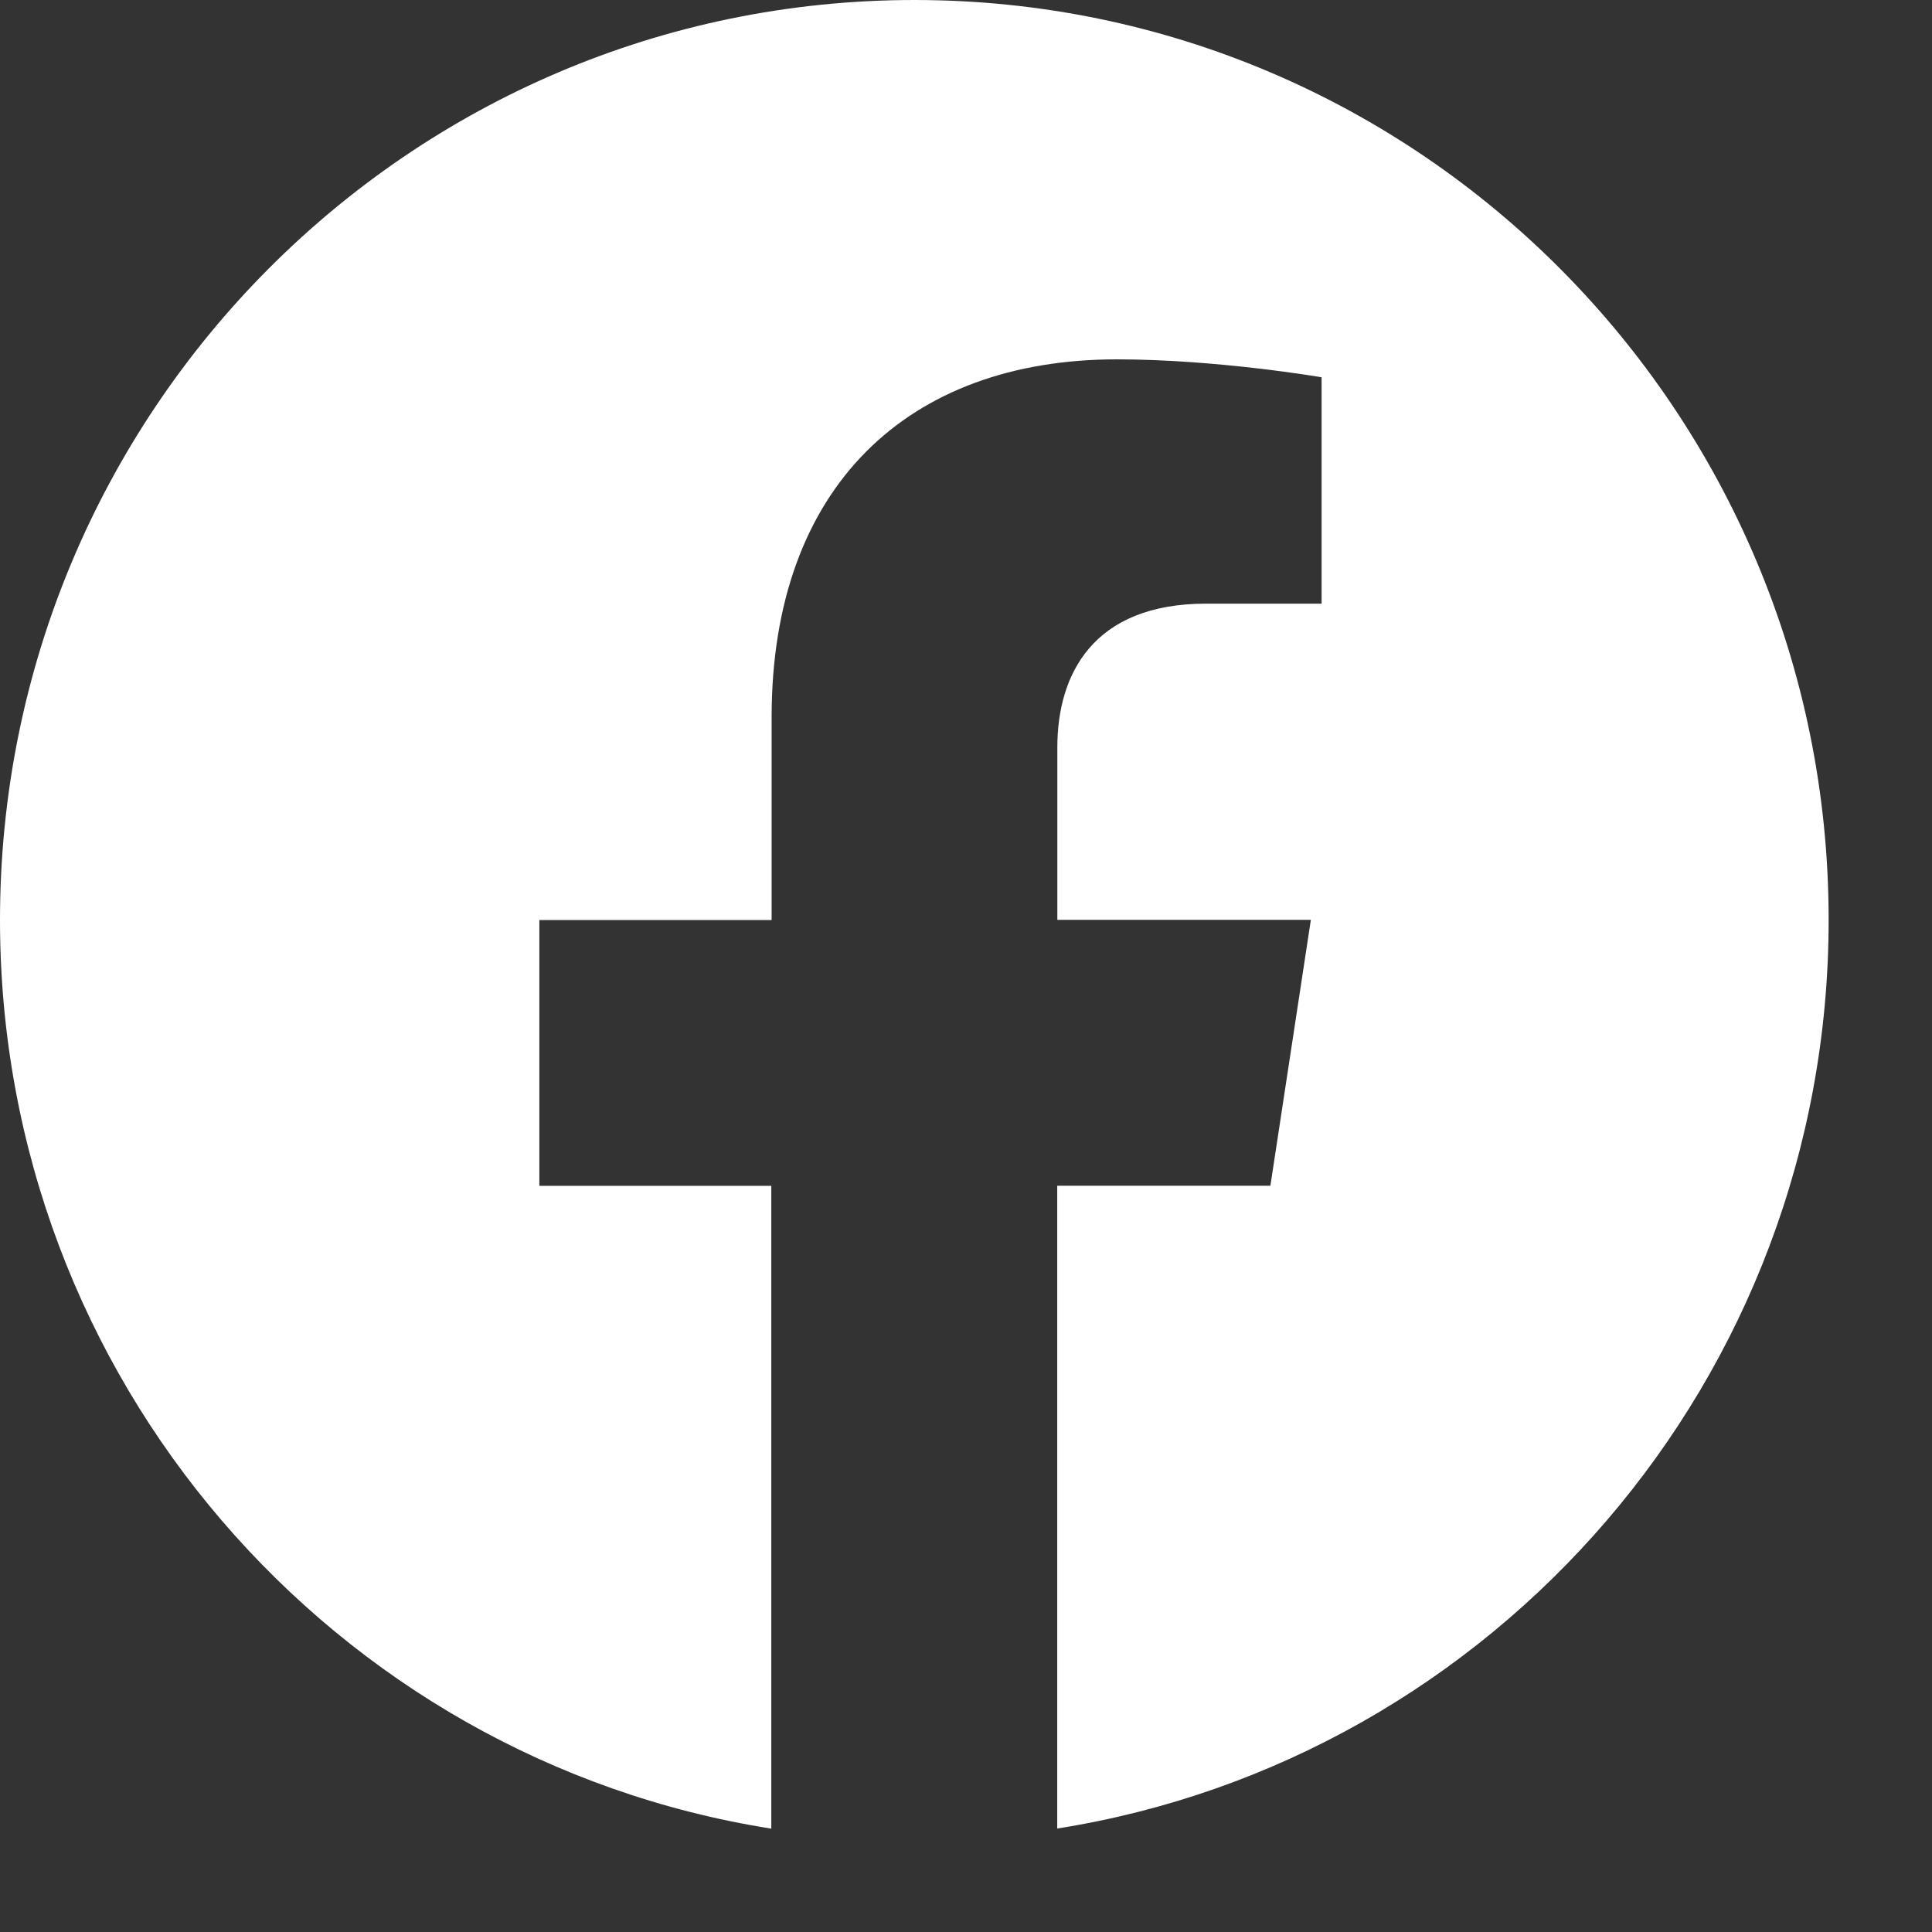 <svg xmlns="http://www.w3.org/2000/svg" xml:space="preserve" style="fill-rule:evenodd;clip-rule:evenodd;stroke-linejoin:round;stroke-miterlimit:2" viewBox="0 0 18 18"><rect x="0" y="0" width="18" height="18" fill="#333333" stroke="none"/><path d="M17.037 8.57c0-4.733-3.814-8.57-8.518-8.57C3.814.001 0 3.837 0 8.572c0 4.276 3.115 7.822 7.186 8.465v-5.989H5.025V8.572h2.164v-1.89c0-2.148 1.272-3.334 3.217-3.334.933 0 1.907.167 1.907.167v2.109h-1.075c-1.057 0-1.387.661-1.387 1.339V8.57h2.362l-.377 2.477H9.85v5.989c4.071-.644 7.187-4.189 7.187-8.466" style="fill:#fff;fill-rule:nonzero"/></svg>